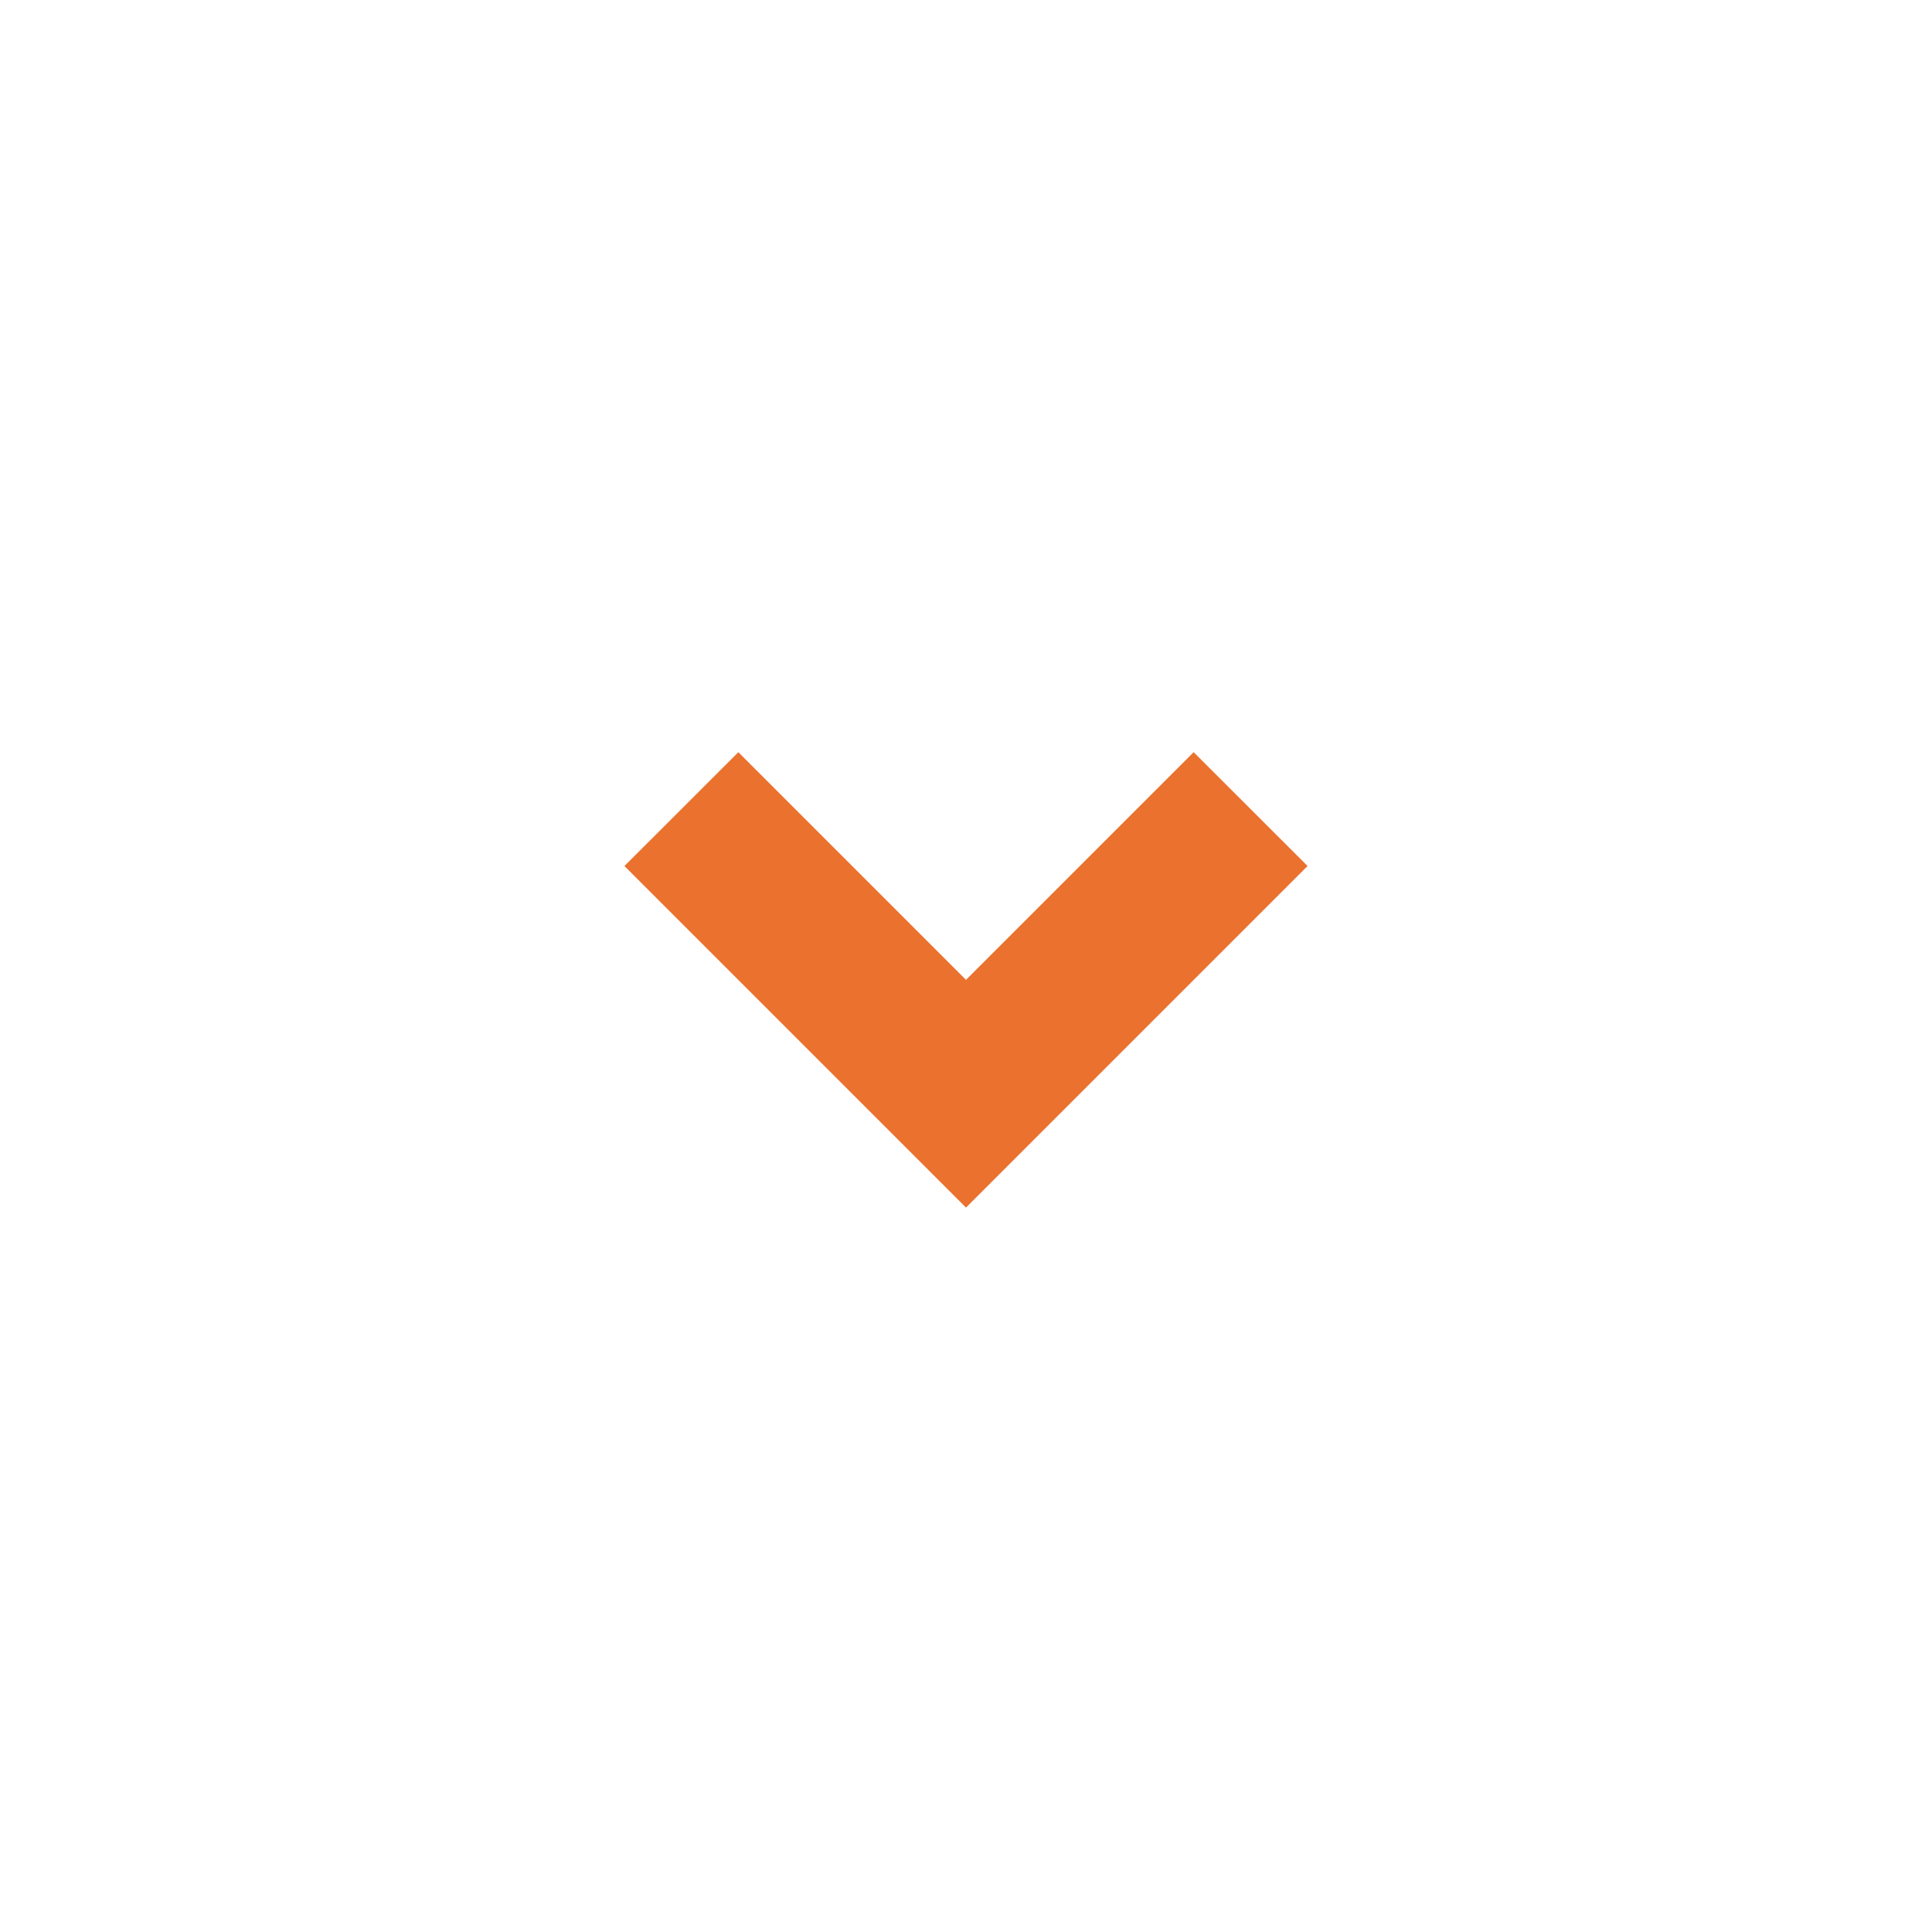 <svg xmlns="http://www.w3.org/2000/svg" viewBox="0 0 24 24" width="18" height="18" fill="rgba(234,113,46,1)"><path fill="none" d="M0 0h24v24H0z"></path><path d="M12 15.001L7.757 10.758L9.172 9.344L12 12.172L14.828 9.344L16.243 10.758L12 15.001Z"></path></svg>